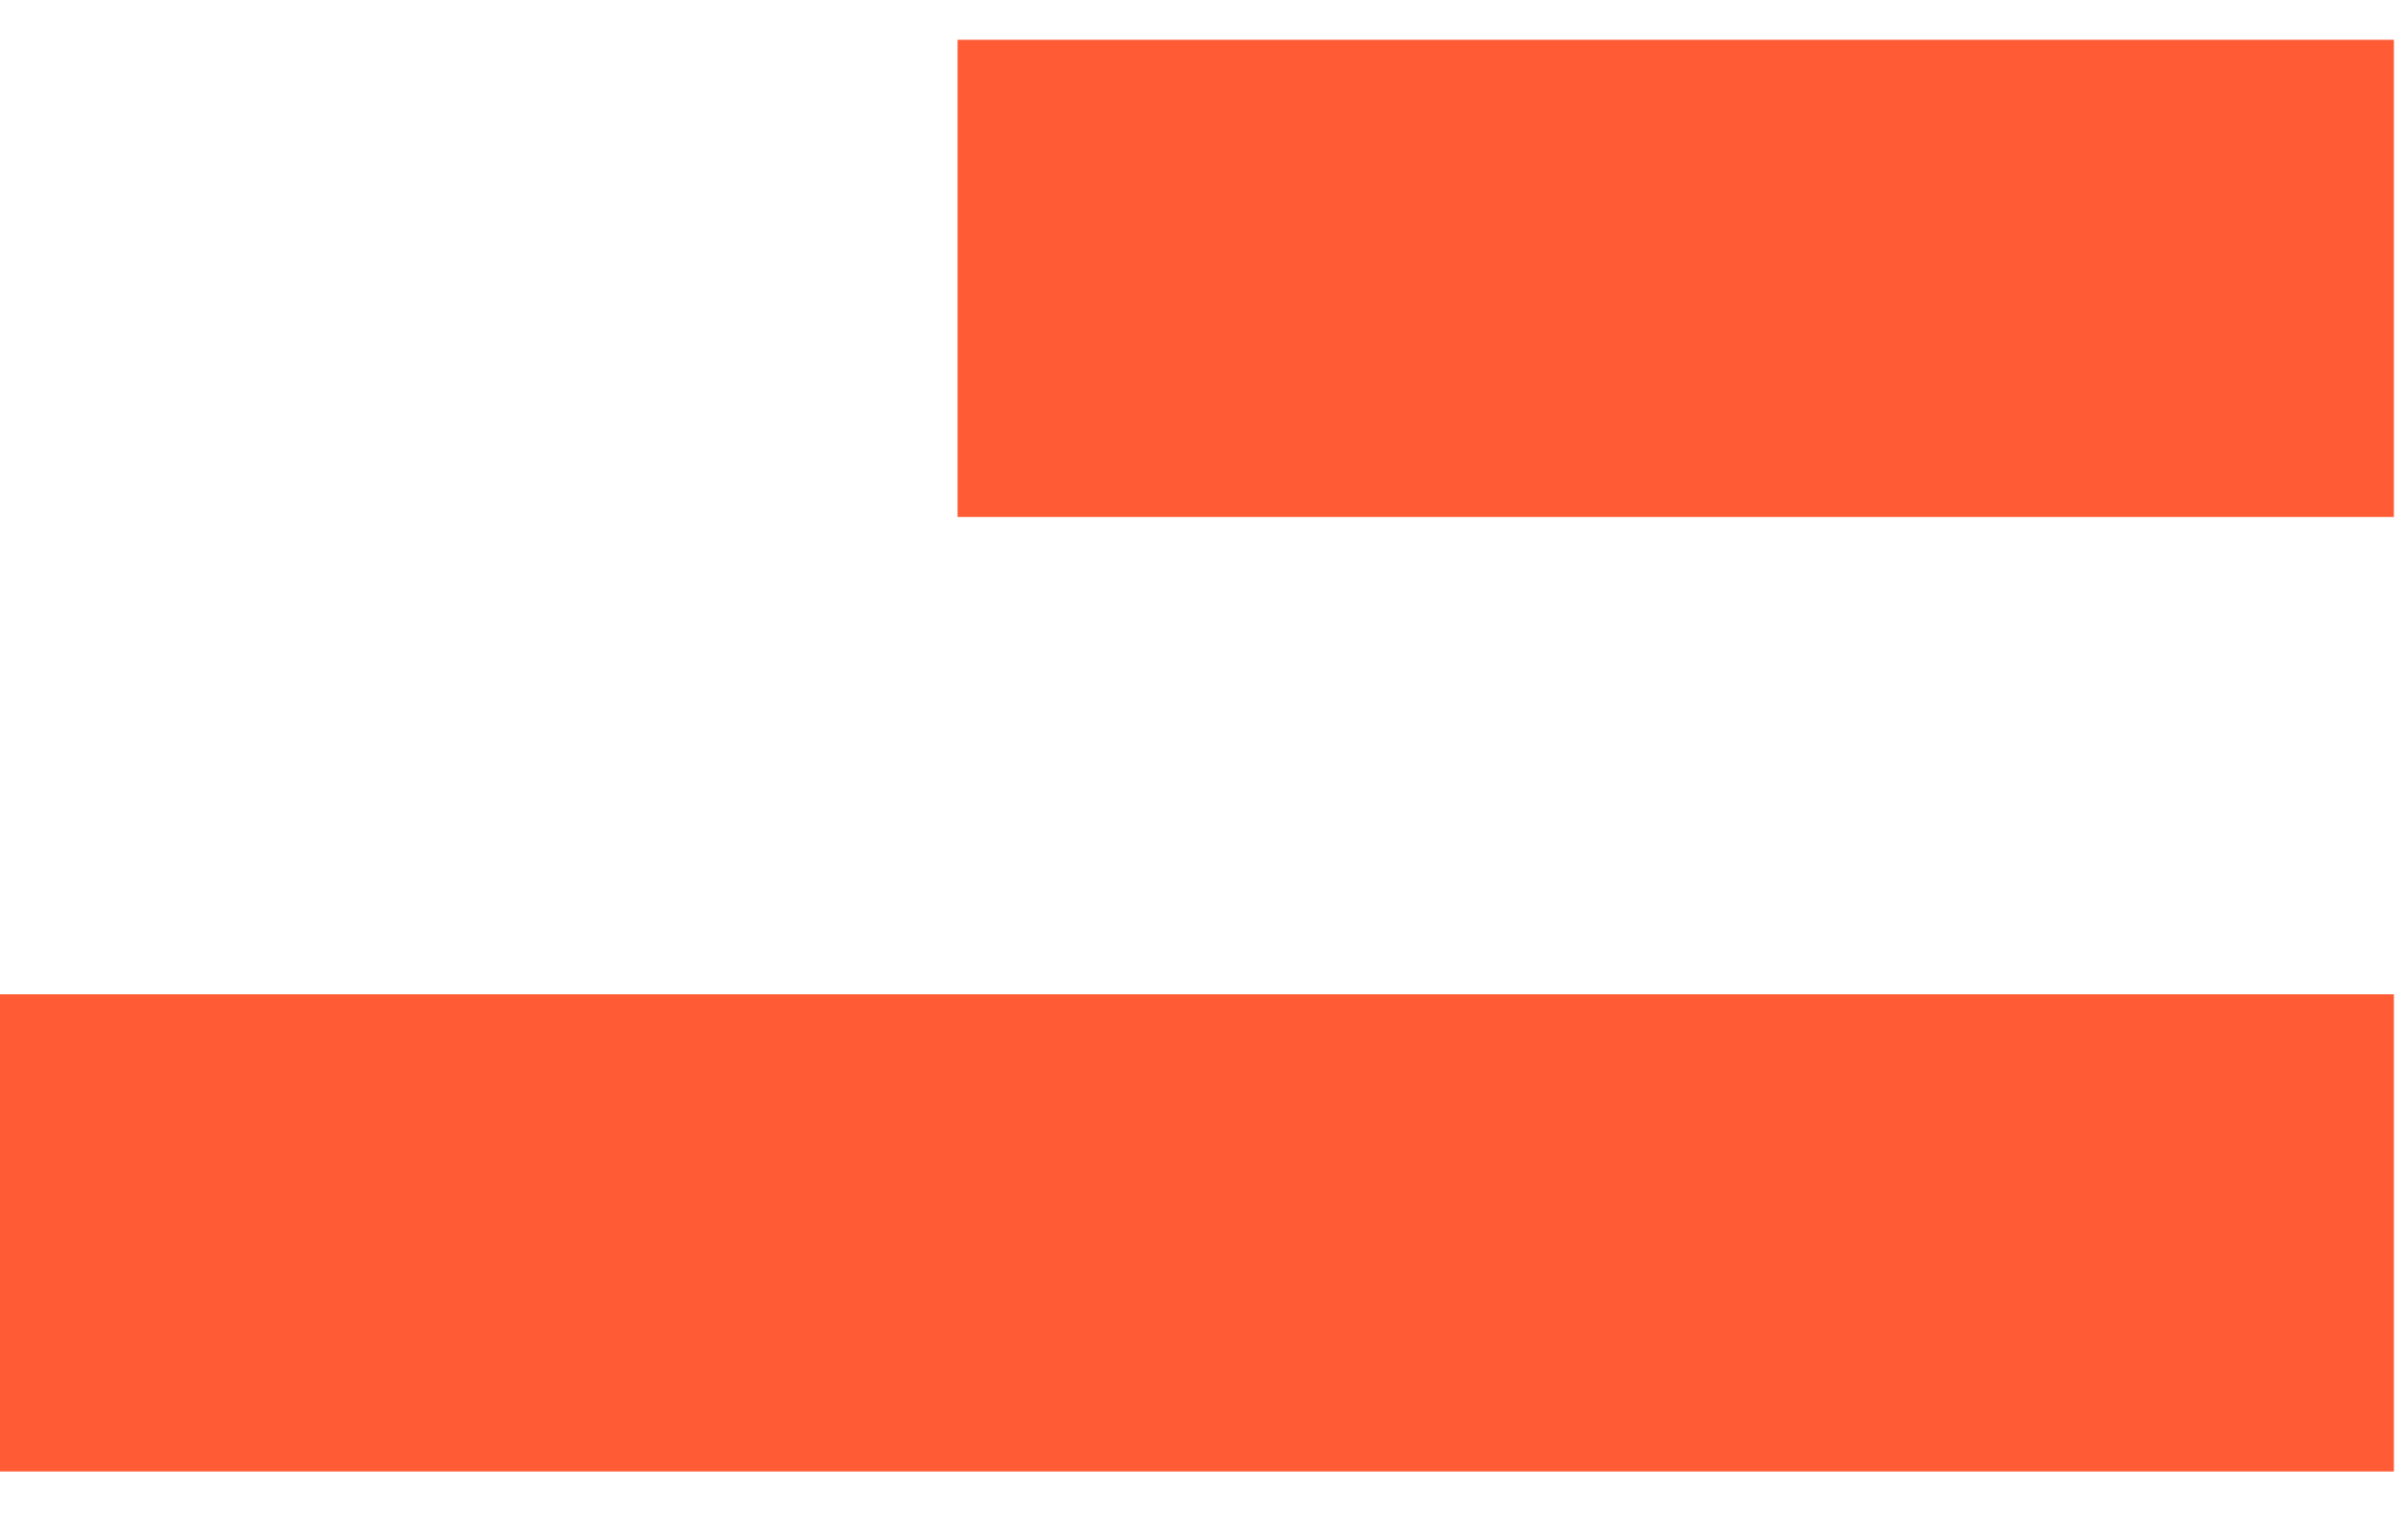 <svg width="27" height="17" viewBox="0 0 27 17" fill="none" xmlns="http://www.w3.org/2000/svg">
<path fill-rule="evenodd" clip-rule="evenodd" d="M26.842 5.797H10.737V0.446H26.842V5.797ZM26.842 16.5H0V11.149H26.842V16.5Z" fill="#FF5B35"/>
</svg>
